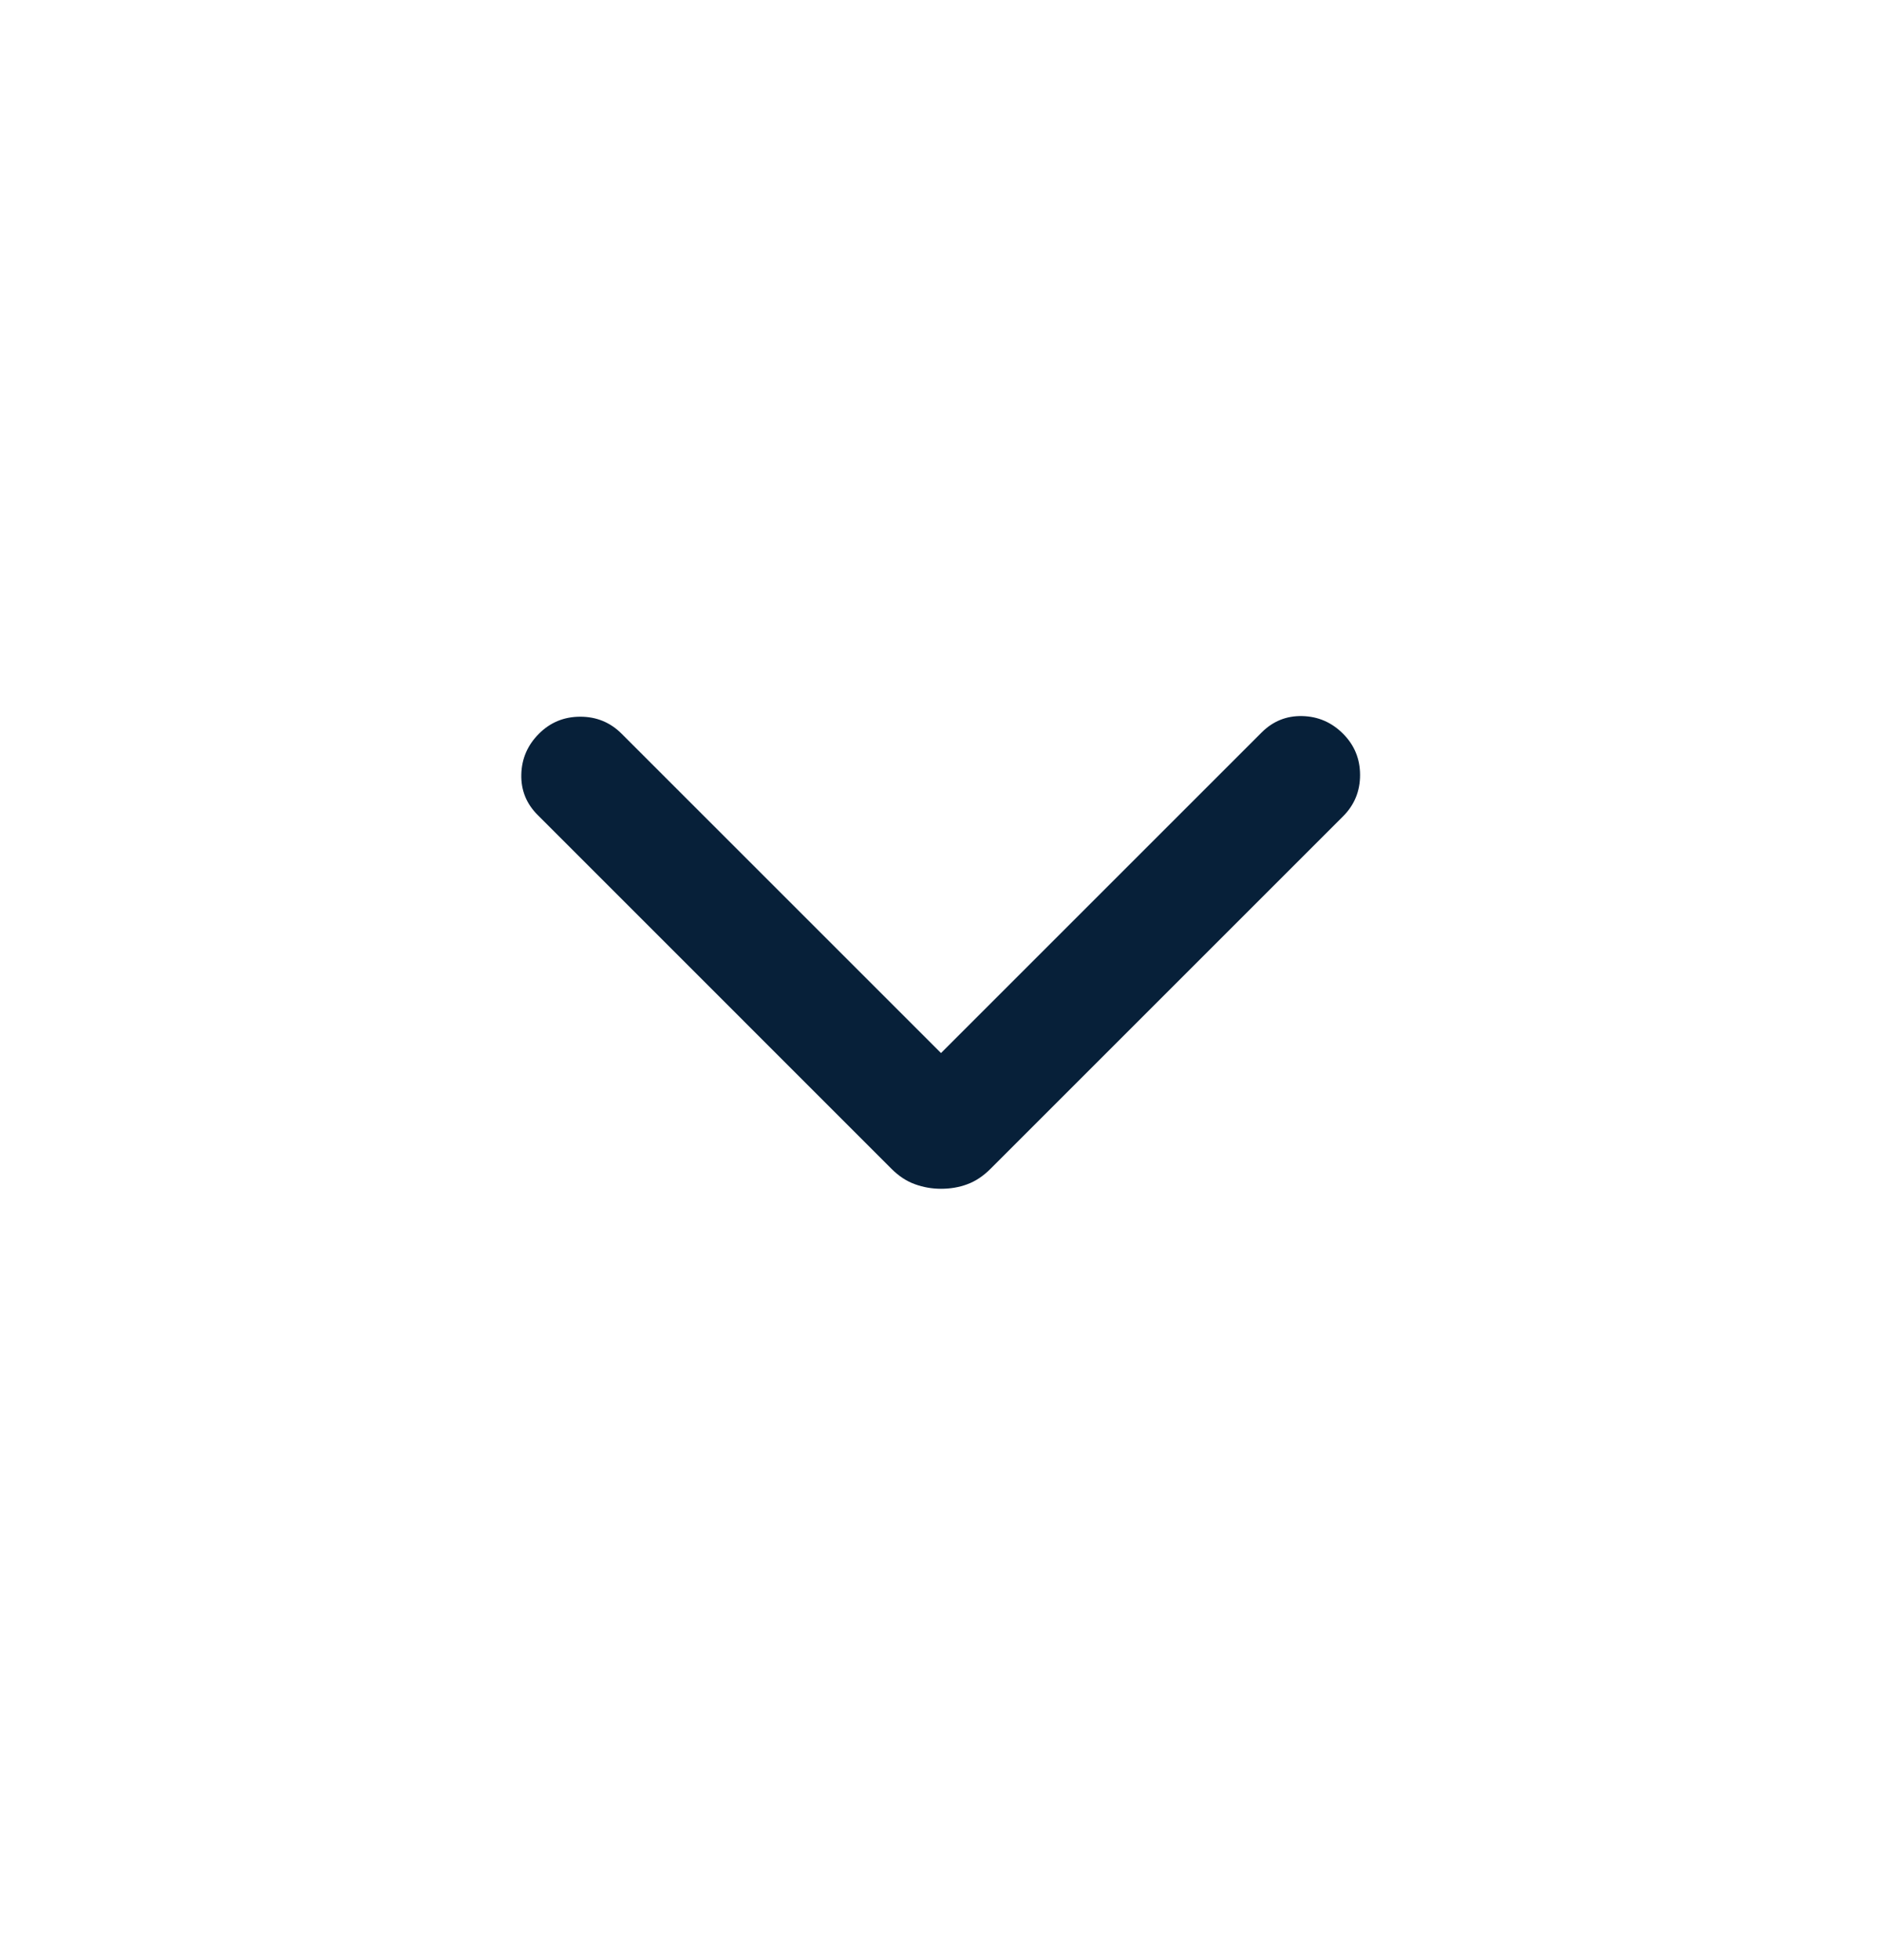 <svg width="24" height="25" viewBox="0 0 24 25" fill="none" xmlns="http://www.w3.org/2000/svg">
<mask id="mask0_1207_1557" style="mask-type:alpha" maskUnits="userSpaceOnUse" x="0" y="0" width="24" height="25">
<rect y="0.5" width="24" height="24" fill="#D9D9D9"/>
</mask>
<g mask="url(#mask0_1207_1557)">
<path d="M12 15.162C11.886 15.162 11.775 15.143 11.668 15.104C11.561 15.066 11.461 15 11.367 14.906L6.858 10.396C6.713 10.252 6.643 10.079 6.648 9.877C6.653 9.676 6.728 9.503 6.873 9.358C7.018 9.213 7.194 9.141 7.4 9.141C7.606 9.141 7.782 9.213 7.927 9.358L12 13.431L16.088 9.343C16.233 9.198 16.406 9.128 16.608 9.133C16.809 9.138 16.982 9.213 17.127 9.358C17.272 9.503 17.344 9.679 17.344 9.885C17.344 10.091 17.272 10.267 17.127 10.412L12.633 14.906C12.539 15 12.44 15.066 12.336 15.104C12.233 15.143 12.12 15.162 12 15.162Z" fill="#072039"/>
</g>
</svg>

